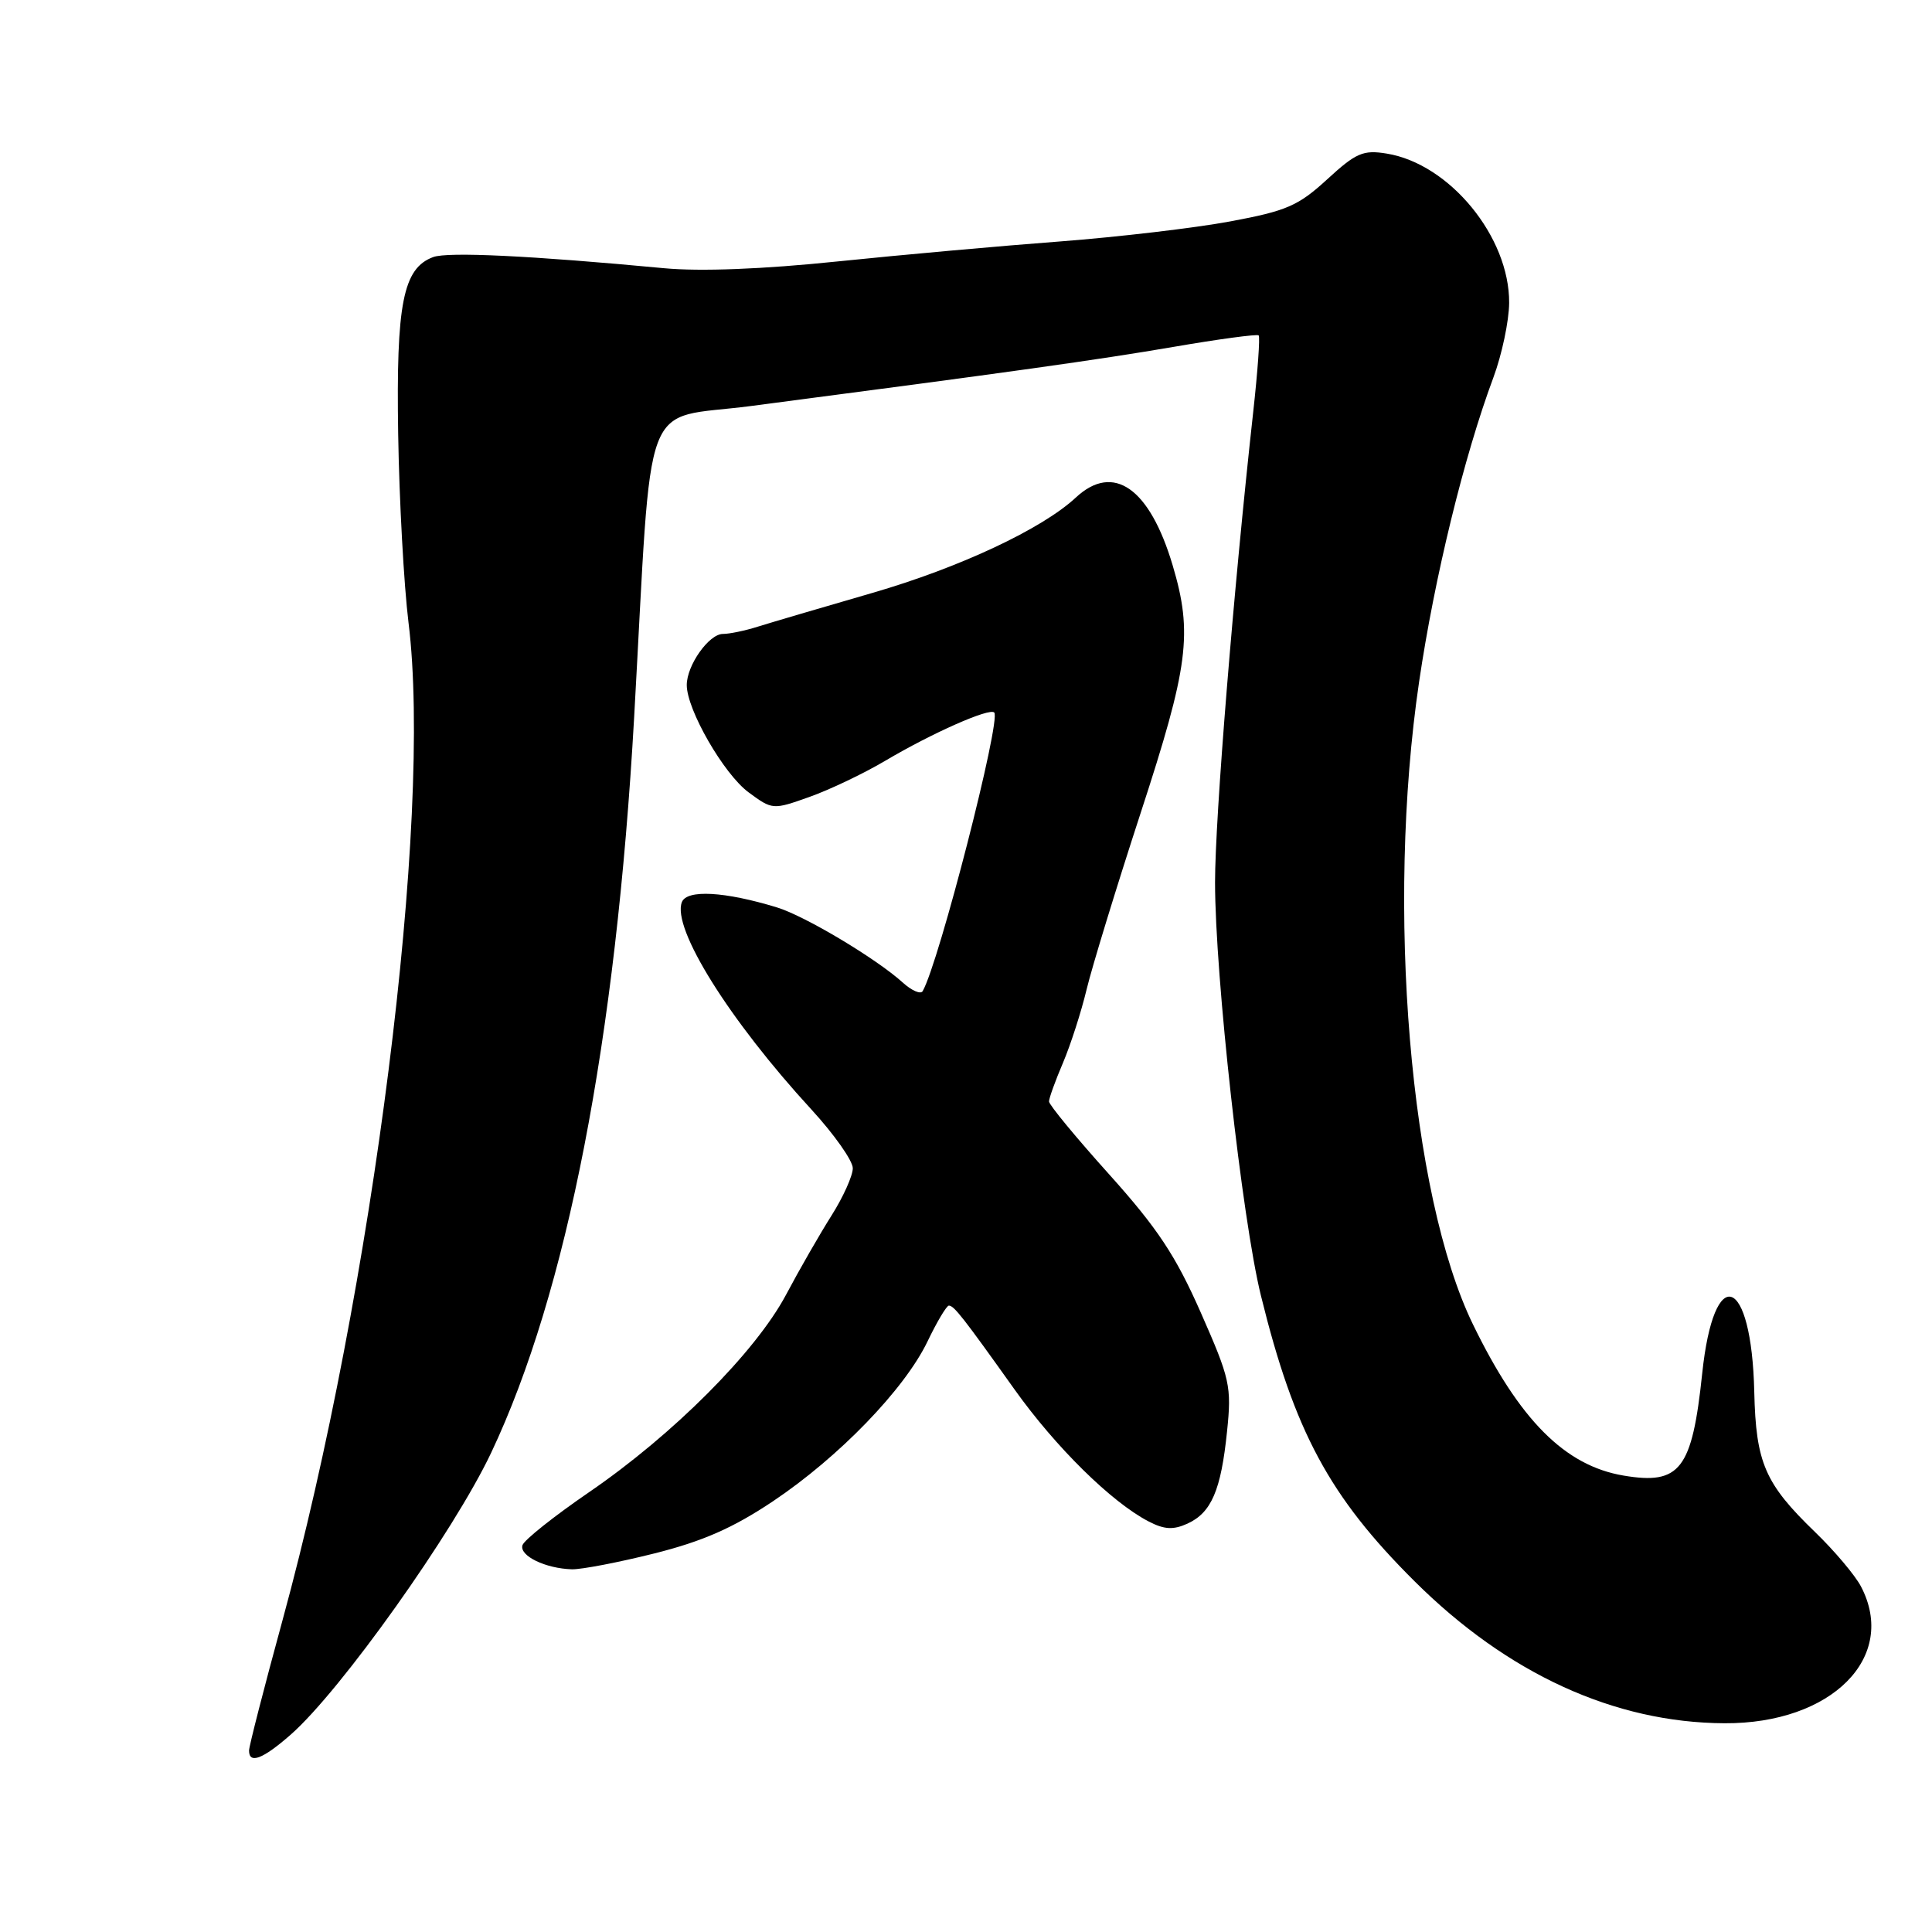 <?xml version="1.0" encoding="UTF-8" standalone="no"?>
<!DOCTYPE svg PUBLIC "-//W3C//DTD SVG 1.1//EN" "http://www.w3.org/Graphics/SVG/1.1/DTD/svg11.dtd" >
<svg xmlns="http://www.w3.org/2000/svg" xmlns:xlink="http://www.w3.org/1999/xlink" version="1.1" viewBox="0 0 256 256">
 <g >
 <path fill="currentColor"
d=" M 38.53 229.84 C 45.16 224.02 60.12 202.98 65.08 192.50 C 75.14 171.23 81.62 137.86 84.03 95.00 C 86.49 51.13 84.76 55.73 99.50 53.80 C 133.98 49.29 145.35 47.70 155.46 45.97 C 161.49 44.93 166.58 44.25 166.78 44.44 C 166.98 44.64 166.65 49.24 166.05 54.65 C 163.45 78.14 161.00 108.39 161.00 116.91 C 161.00 129.30 164.58 161.54 167.08 171.68 C 171.51 189.68 176.15 198.30 187.43 209.52 C 199.75 221.78 213.91 228.27 228.50 228.34 C 242.71 228.42 251.51 219.58 246.58 210.20 C 245.80 208.72 243.06 205.47 240.50 203.00 C 233.86 196.59 232.67 193.84 232.45 184.44 C 232.10 168.96 227.10 167.20 225.55 182.00 C 224.21 194.73 222.62 196.79 215.12 195.52 C 207.36 194.21 201.34 188.17 195.18 175.50 C 186.82 158.33 183.63 120.27 188.04 90.33 C 190.07 76.54 194.00 60.43 197.89 50.00 C 199.01 46.98 199.95 42.54 199.97 40.14 C 200.03 31.40 192.08 21.70 183.74 20.35 C 180.63 19.84 179.68 20.25 175.85 23.77 C 172.02 27.28 170.48 27.95 163.00 29.34 C 158.32 30.21 148.20 31.40 140.50 31.99 C 132.80 32.57 119.53 33.76 111.00 34.64 C 101.10 35.67 92.79 35.99 88.00 35.54 C 70.29 33.87 59.36 33.35 57.41 34.06 C 53.41 35.53 52.48 40.22 52.76 57.50 C 52.90 66.30 53.52 77.55 54.13 82.50 C 57.34 108.30 49.44 170.77 37.43 214.71 C 34.99 223.63 33.00 231.39 33.00 231.96 C 33.00 233.79 34.83 233.09 38.53 229.84 Z  M 86.70 205.84 C 93.11 204.23 97.14 202.46 102.43 198.92 C 111.15 193.08 119.85 184.09 122.90 177.75 C 124.15 175.14 125.43 173.00 125.73 173.00 C 126.41 173.00 127.61 174.54 134.41 184.08 C 139.88 191.76 147.28 199.05 152.20 201.60 C 154.28 202.68 155.47 202.74 157.34 201.89 C 160.52 200.44 161.79 197.47 162.59 189.67 C 163.21 183.69 162.99 182.72 159.10 173.90 C 155.77 166.36 153.38 162.75 146.98 155.62 C 142.59 150.74 139.00 146.39 139.00 145.95 C 139.00 145.52 139.83 143.22 140.85 140.83 C 141.86 138.45 143.27 134.08 143.98 131.11 C 144.69 128.15 147.91 117.64 151.13 107.76 C 157.50 88.27 158.06 83.93 155.39 74.93 C 152.34 64.66 147.54 61.29 142.56 65.92 C 138.10 70.08 127.16 75.21 115.61 78.56 C 108.95 80.49 102.12 82.50 100.43 83.03 C 98.74 83.57 96.65 84.00 95.79 84.00 C 93.94 84.00 91.00 88.15 91.00 90.77 C 91.00 94.04 95.90 102.55 99.18 104.98 C 102.35 107.32 102.41 107.32 107.25 105.60 C 109.93 104.65 114.46 102.49 117.31 100.80 C 123.51 97.13 131.10 93.77 131.74 94.41 C 132.69 95.35 124.42 127.55 122.26 131.33 C 122.00 131.78 120.82 131.28 119.64 130.21 C 116.12 127.02 106.66 121.37 102.96 120.24 C 96.03 118.12 91.00 117.84 90.35 119.54 C 89.02 123.00 96.62 135.16 107.52 147.02 C 110.53 150.30 113.00 153.80 113.00 154.80 C 113.00 155.79 111.73 158.61 110.19 161.05 C 108.64 163.50 105.92 168.23 104.15 171.57 C 100.11 179.15 89.20 190.09 78.06 197.72 C 73.42 200.90 69.44 204.06 69.23 204.75 C 68.79 206.15 72.28 207.84 75.79 207.94 C 77.04 207.97 81.95 207.03 86.70 205.84 Z "/>
</g>
</svg>